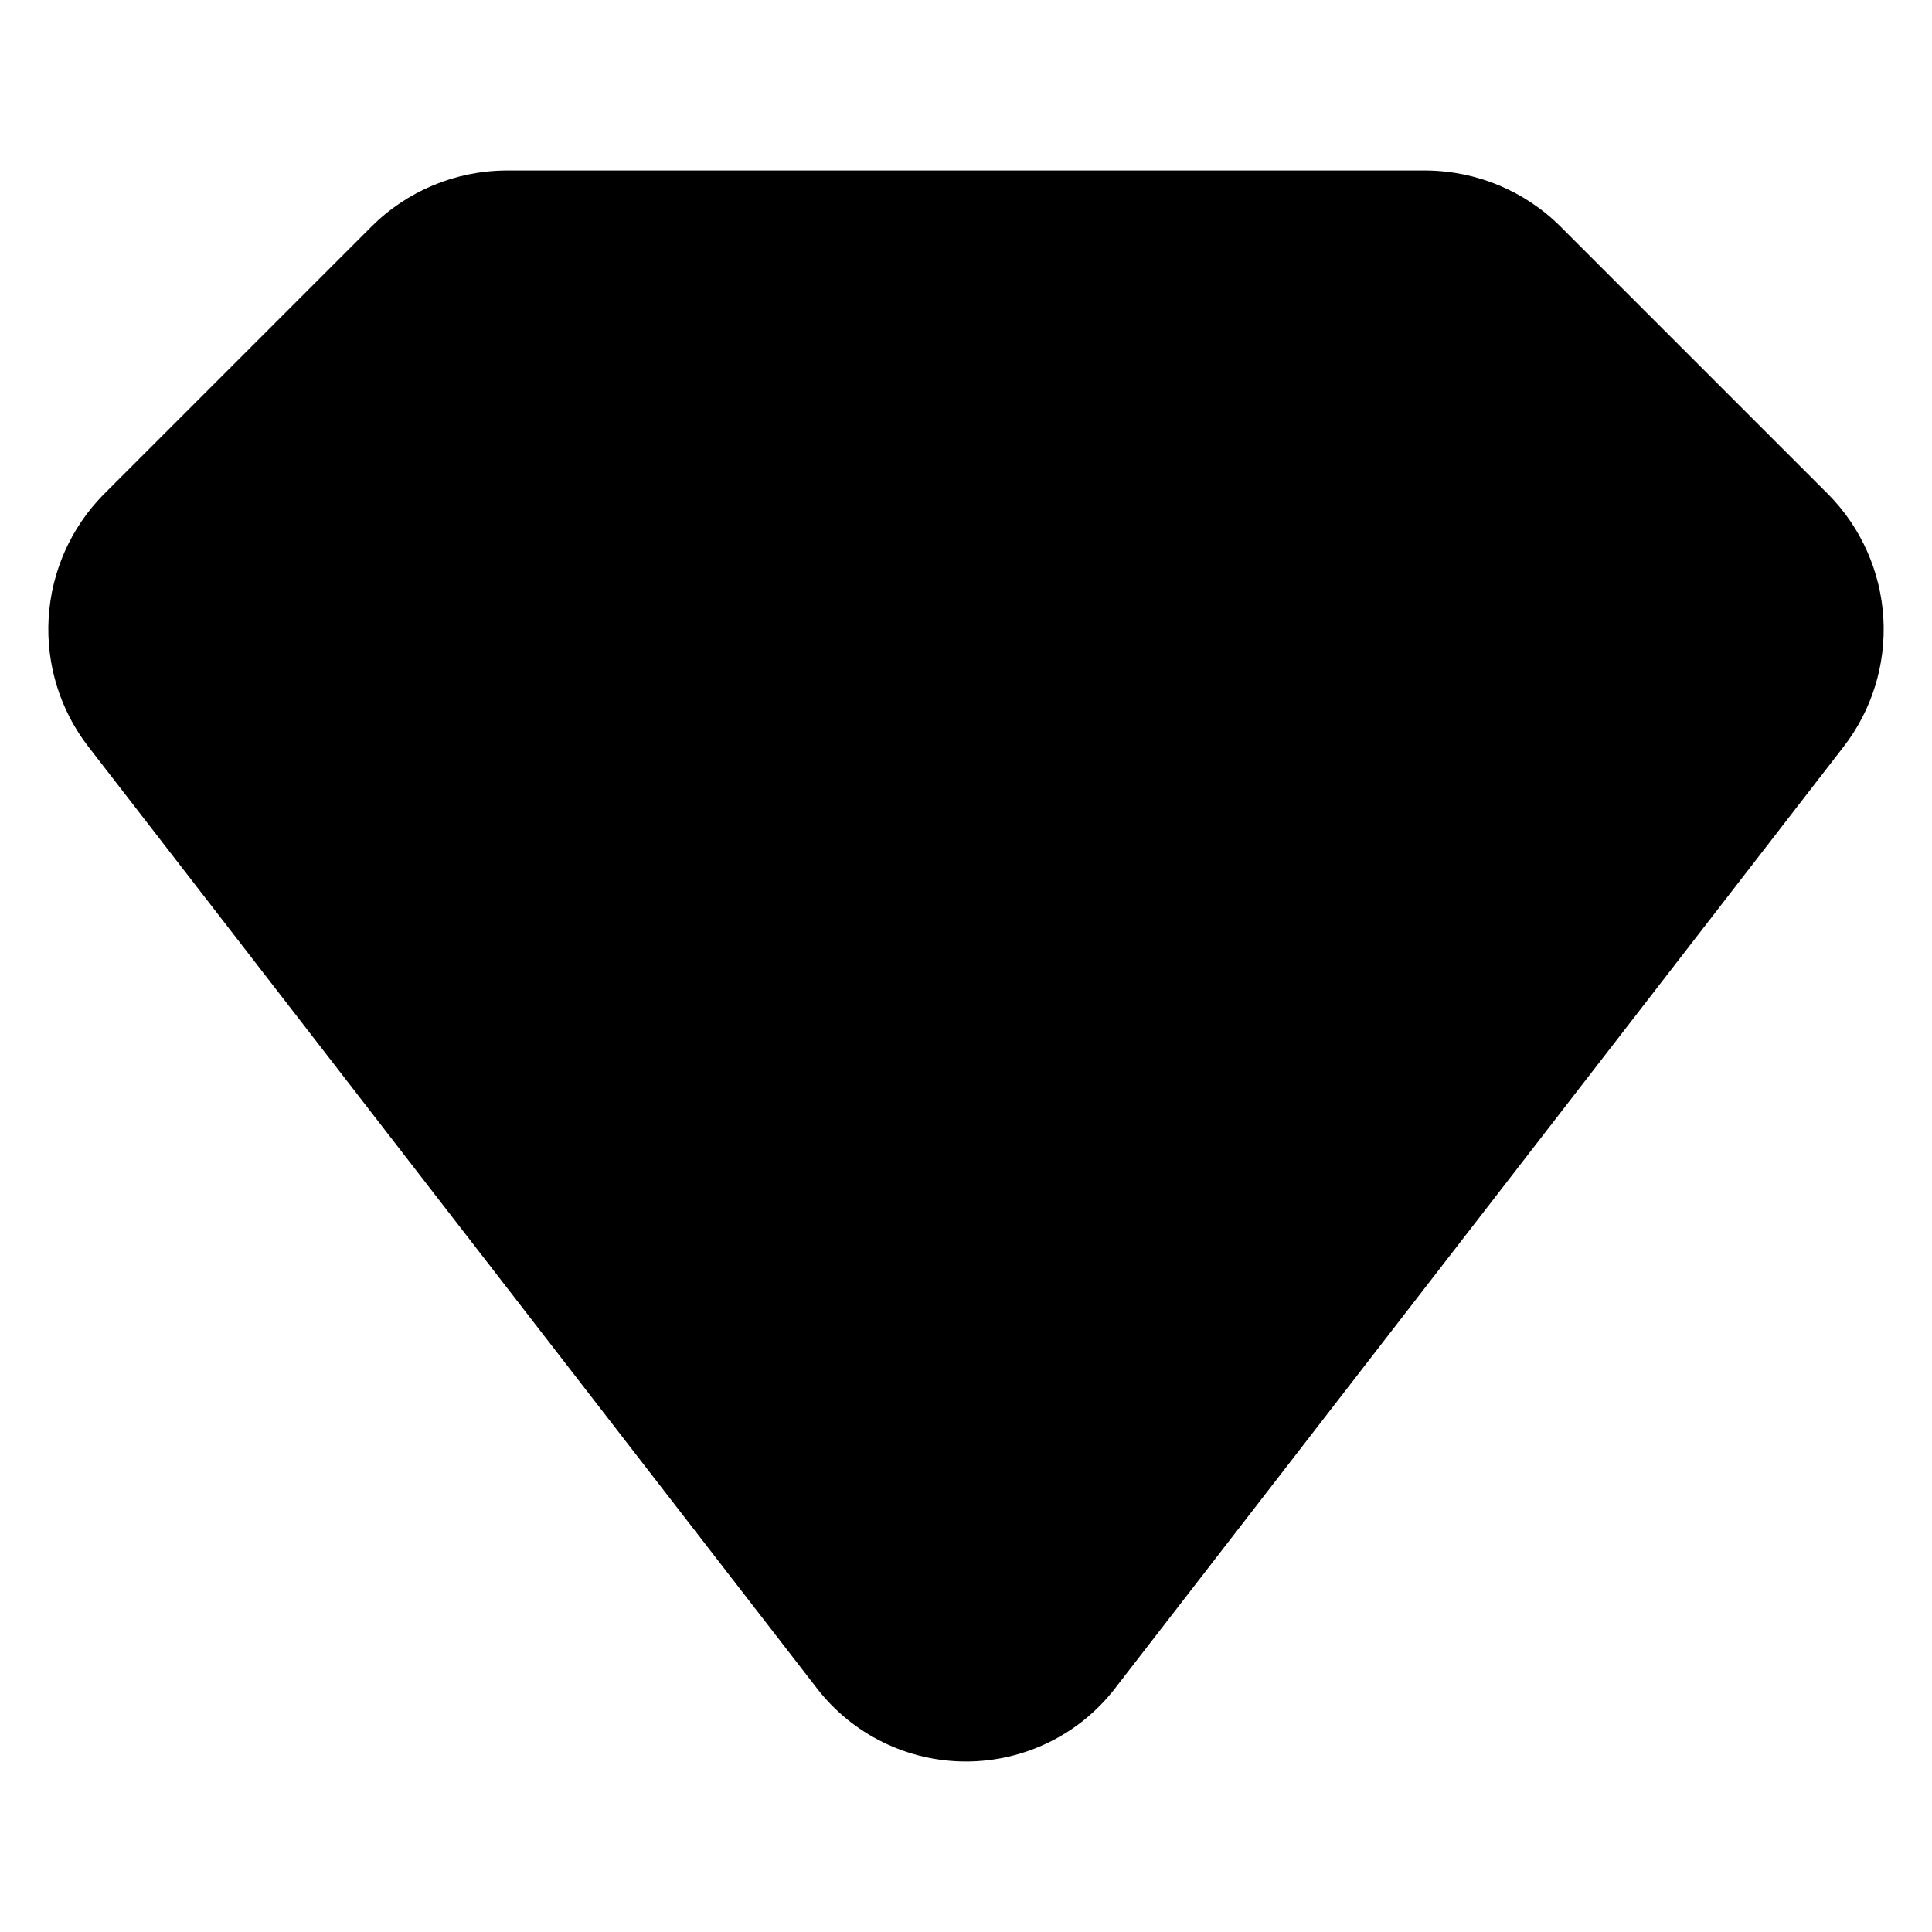 <svg width="40" height="40" viewBox="0 0 40 40" fill="none" xmlns="http://www.w3.org/2000/svg">
<path d="M1.833 15.464L16.909 34.949C17.273 35.423 17.742 35.806 18.277 36.069C18.813 36.333 19.403 36.47 20 36.47C20.597 36.47 21.187 36.333 21.723 36.069C22.259 35.806 22.727 35.423 23.091 34.949L38.167 15.464C38.756 14.705 39.049 13.757 38.993 12.798C38.937 11.838 38.536 10.931 37.863 10.245L32.314 4.696C31.575 3.956 30.573 3.537 29.527 3.53H10.473C9.427 3.537 8.425 3.956 7.686 4.696L2.137 10.245C1.464 10.931 1.063 11.838 1.007 12.798C0.951 13.757 1.244 14.705 1.833 15.464Z" fill="black"/>
</svg>

